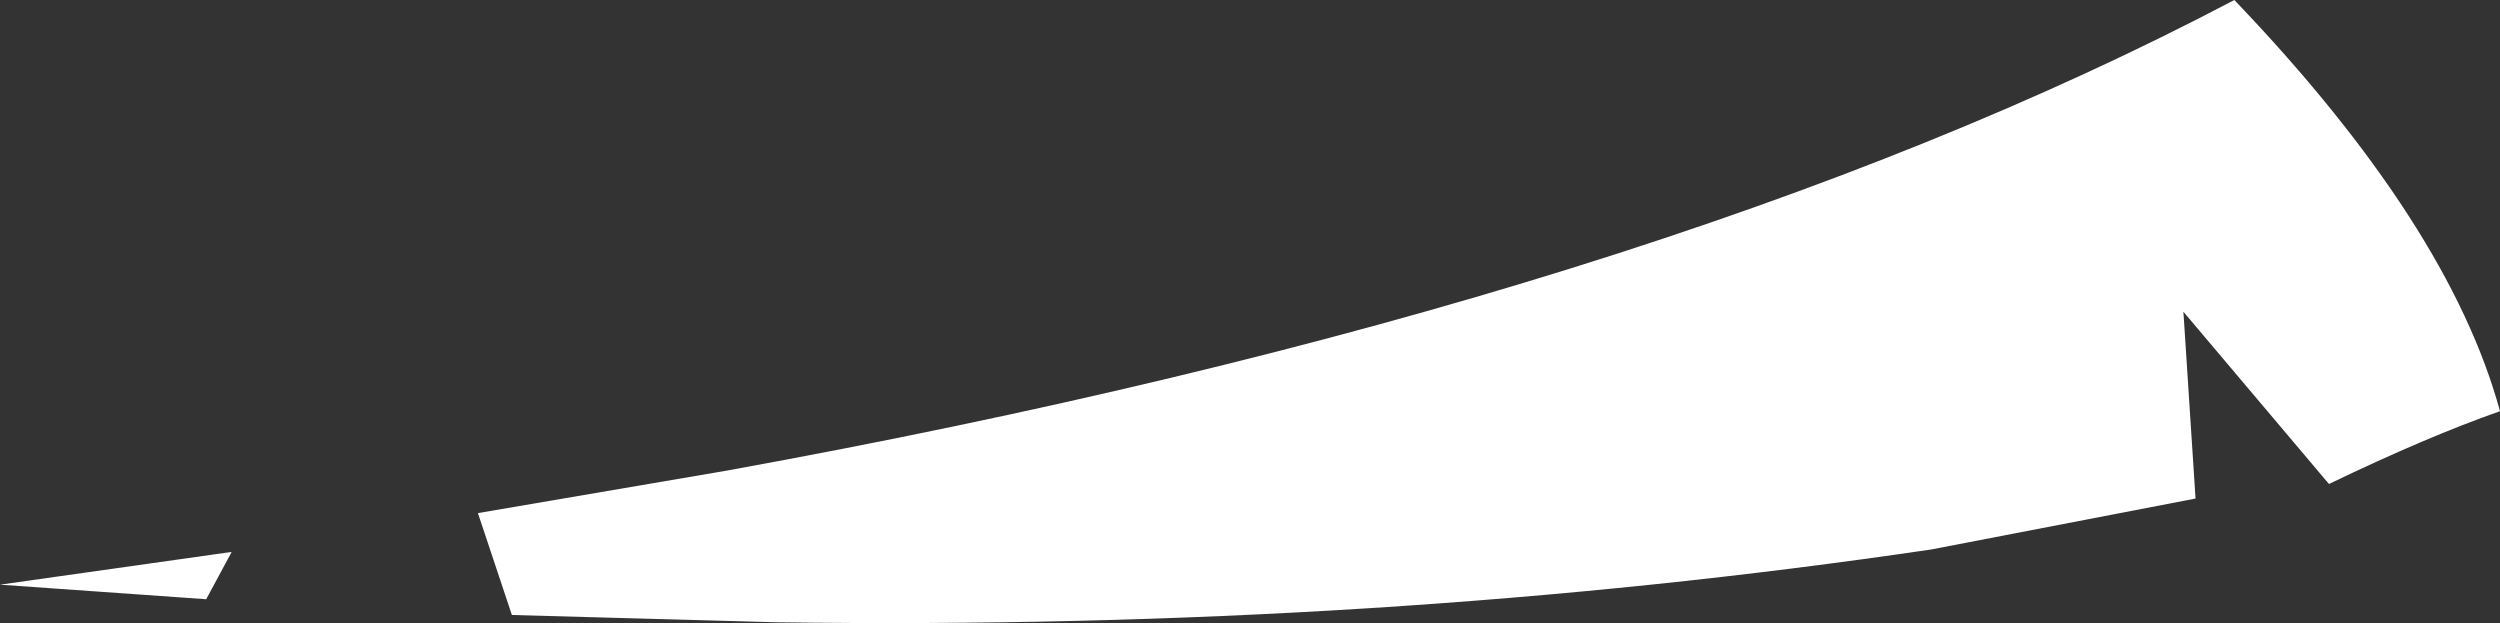 <?xml version="1.0" encoding="UTF-8" standalone="no"?>
<svg xmlns:xlink="http://www.w3.org/1999/xlink" height="25.7px" width="103.05px" xmlns="http://www.w3.org/2000/svg">
  <rect width="100%" height="100%" fill="#333333" stroke="none"/>
  <g transform="matrix(1.0, 0.0, 0.0, 1.0, 58.4, 35.3)">
    <path d="M-58.4 -11.2 L-48.85 -12.55 -49.9 -10.6 -58.4 -11.2 M21.2 -12.65 Q-1.5 -9.3 -26.4 -9.65 L-37.3 -9.95 -38.7 -14.15 -28.45 -15.9 Q10.15 -22.9 33.7 -35.3 42.55 -26.05 44.65 -18.35 41.65 -17.3 37.6 -15.35 L31.6 -22.45 32.1 -14.75 21.2 -12.65" fill="#ffffff" fill-rule="evenodd" stroke="none"/>
  </g>
</svg>
